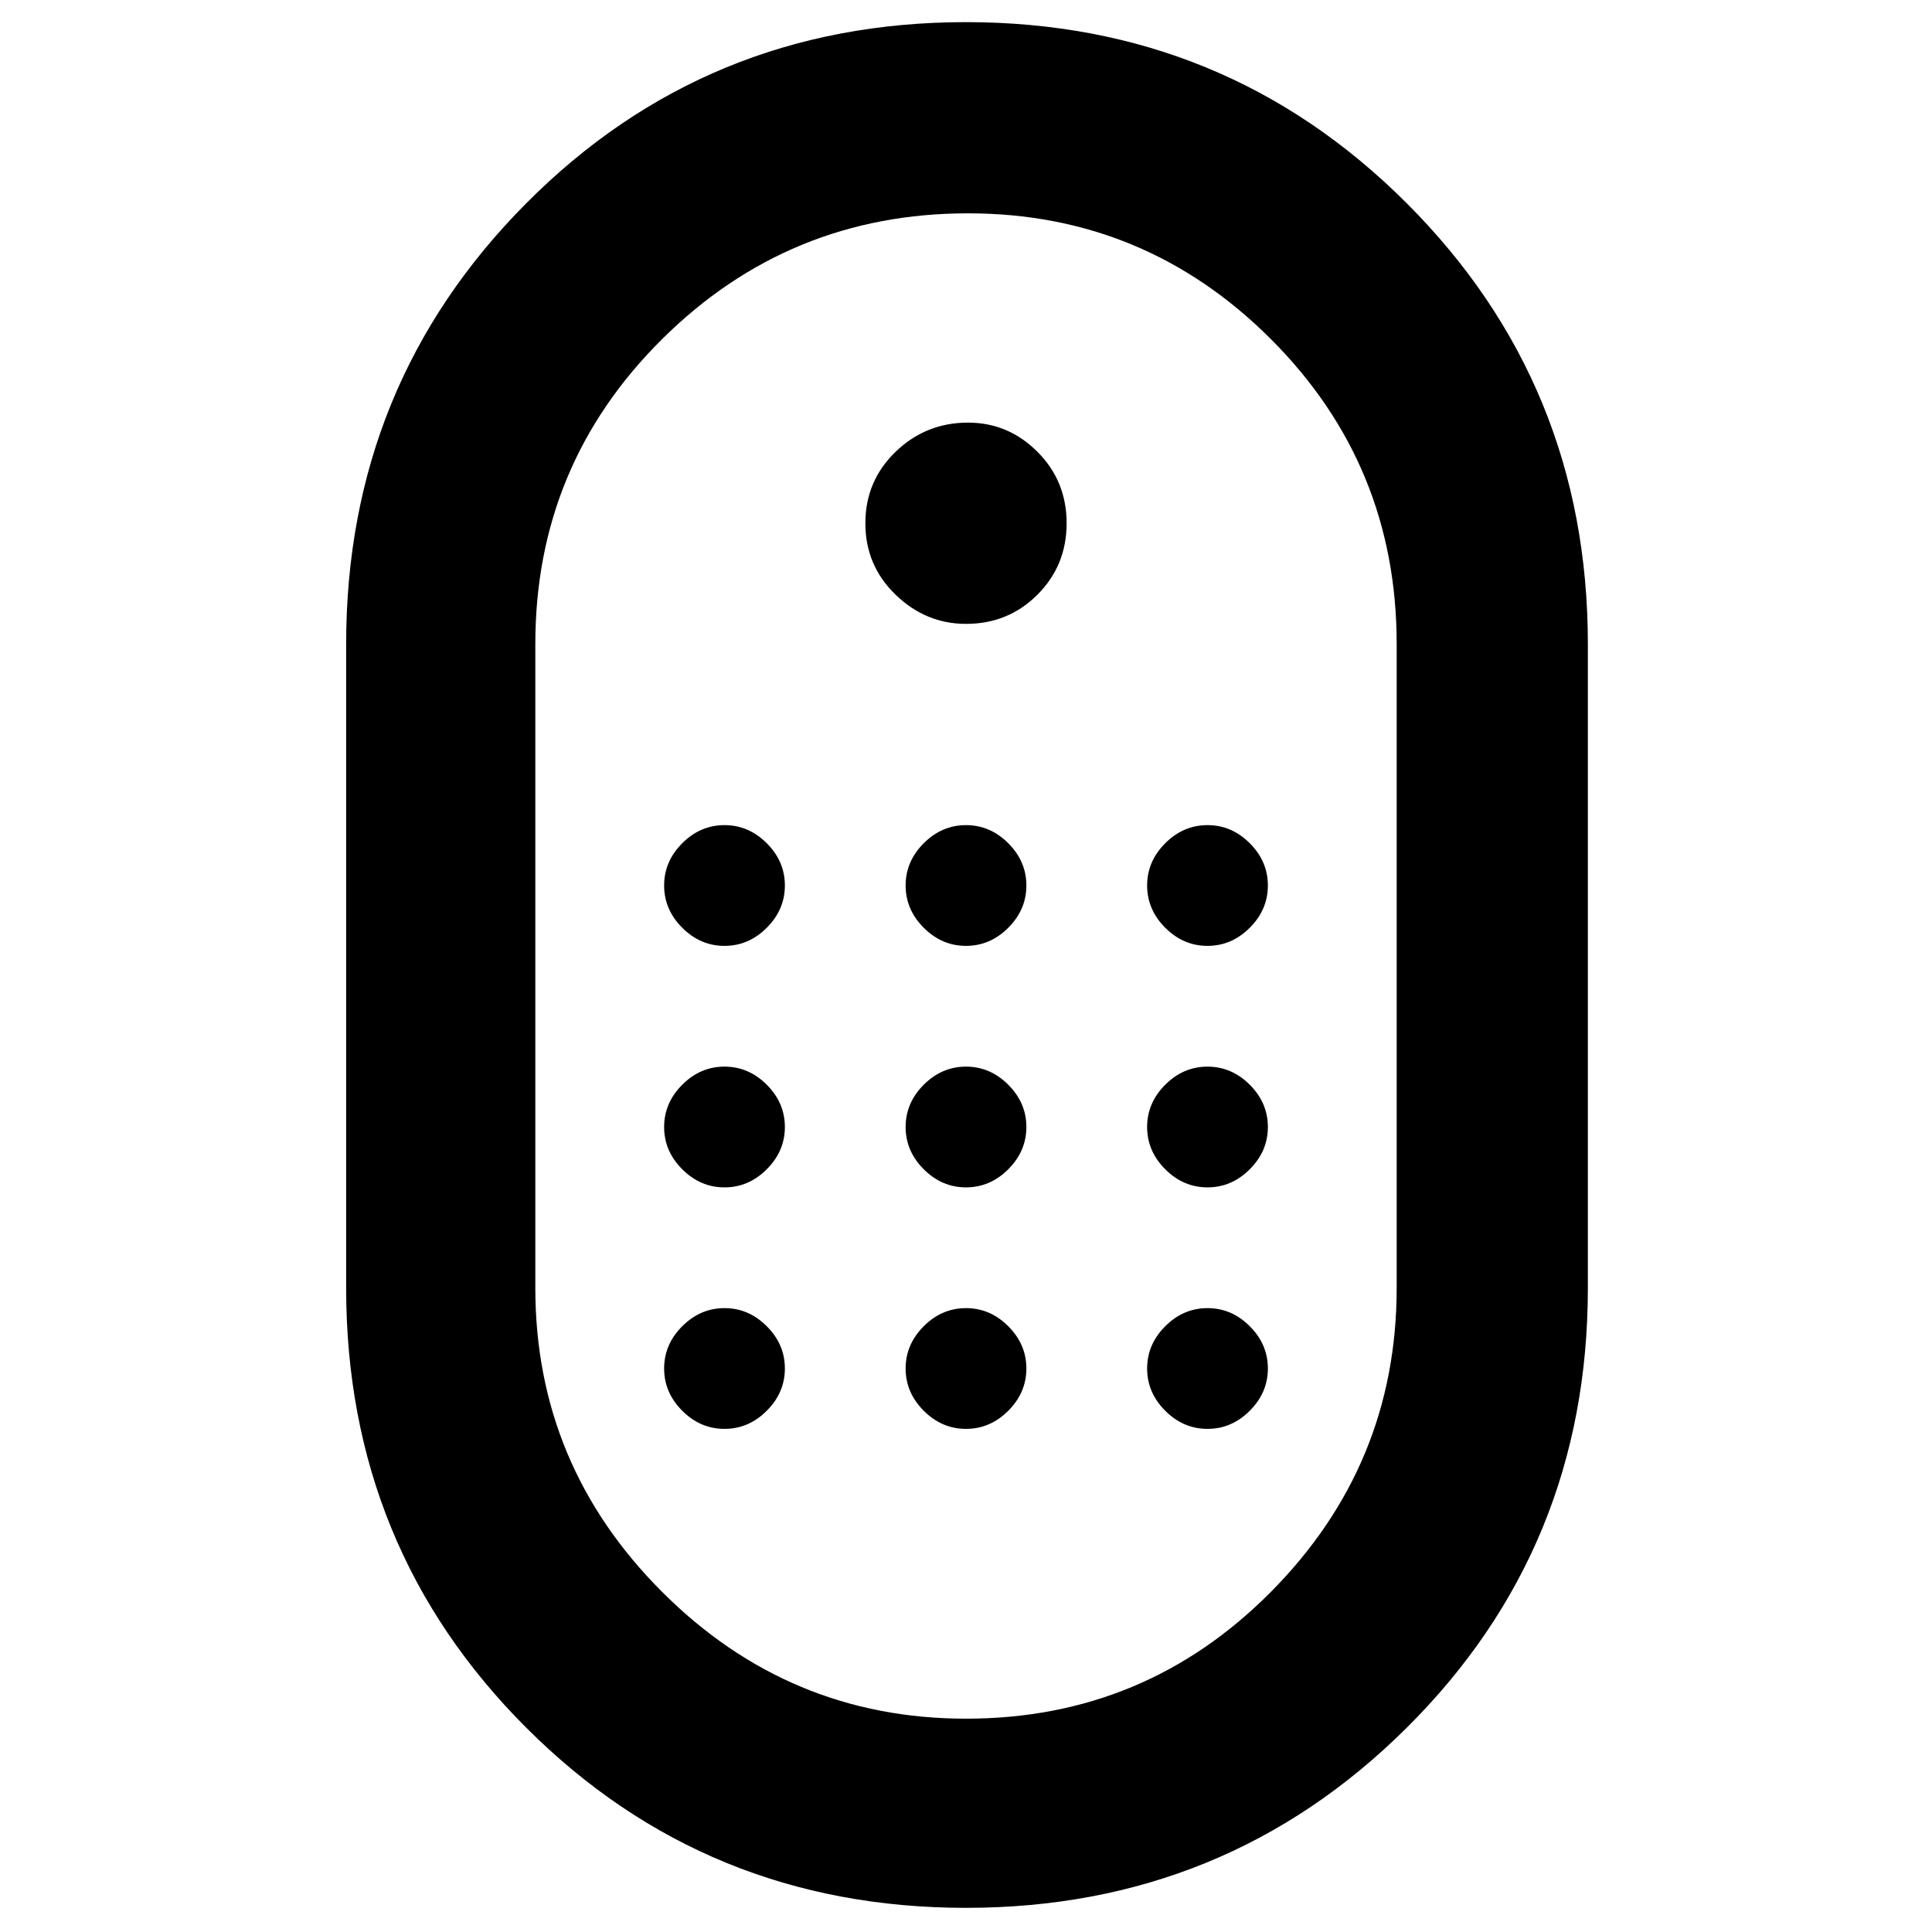 <svg xmlns="http://www.w3.org/2000/svg" width="48" height="48"><path d="M24 47.4q-6.45 0-10.925-4.475Q8.6 38.45 8.6 32V16q0-6.45 4.475-10.95Q17.55.55 24 .55q6.45 0 10.95 4.5 4.5 4.5 4.5 10.95v16q0 6.45-4.5 10.925Q30.45 47.4 24 47.4zm0-4.7q4.45 0 7.575-3.15T34.7 32V16q0-4.45-3.125-7.575T24.05 5.3q-4.45 0-7.6 3.125Q13.3 11.55 13.3 16v16q0 4.4 3.15 7.55Q19.6 42.7 24 42.7zm0-27.2q-1 0-1.75-.725T21.5 13q0-1.05.75-1.775.75-.725 1.8-.725 1 0 1.725.725.725.725.725 1.775 0 1.05-.725 1.775-.725.725-1.775.725zm-6 8q-.6 0-1.05-.45-.45-.45-.45-1.05 0-.6.45-1.05.45-.45 1.05-.45.6 0 1.05.45.45.45.45 1.05 0 .6-.45 1.05-.45.45-1.05.45zm6 0q-.6 0-1.05-.45-.45-.45-.45-1.05 0-.6.45-1.05.45-.45 1.05-.45.6 0 1.05.45.45.45.45 1.05 0 .6-.45 1.05-.45.45-1.05.45zm6 0q-.6 0-1.05-.45-.45-.45-.45-1.05 0-.6.45-1.05.45-.45 1.05-.45.6 0 1.05.45.45.45.45 1.05 0 .6-.45 1.05-.45.45-1.05.45zm-12 6q-.6 0-1.05-.45-.45-.45-.45-1.05 0-.6.45-1.05.45-.45 1.05-.45.6 0 1.05.45.45.45.45 1.05 0 .6-.45 1.05-.45.45-1.05.45zm12 0q-.6 0-1.05-.45-.45-.45-.45-1.05 0-.6.45-1.05.45-.45 1.05-.45.6 0 1.05.45.45.45.45 1.05 0 .6-.45 1.05-.45.45-1.05.45zm-6 0q-.6 0-1.05-.45-.45-.45-.45-1.05 0-.6.45-1.05.45-.45 1.05-.45.6 0 1.05.45.45.45.45 1.05 0 .6-.45 1.05-.45.45-1.05.45zm-6 6q-.6 0-1.05-.45-.45-.45-.45-1.05 0-.6.45-1.05.45-.45 1.05-.45.6 0 1.05.45.45.45.45 1.05 0 .6-.45 1.05-.45.45-1.05.45zm12 0q-.6 0-1.05-.45-.45-.45-.45-1.05 0-.6.45-1.05.45-.45 1.05-.45.6 0 1.05.45.45.45.45 1.05 0 .6-.45 1.05-.45.45-1.05.45zm-6 0q-.6 0-1.05-.45-.45-.45-.45-1.05 0-.6.45-1.05.45-.45 1.05-.45.6 0 1.05.45.45.45.45 1.05 0 .6-.45 1.05-.45.45-1.05.45z"/></svg>